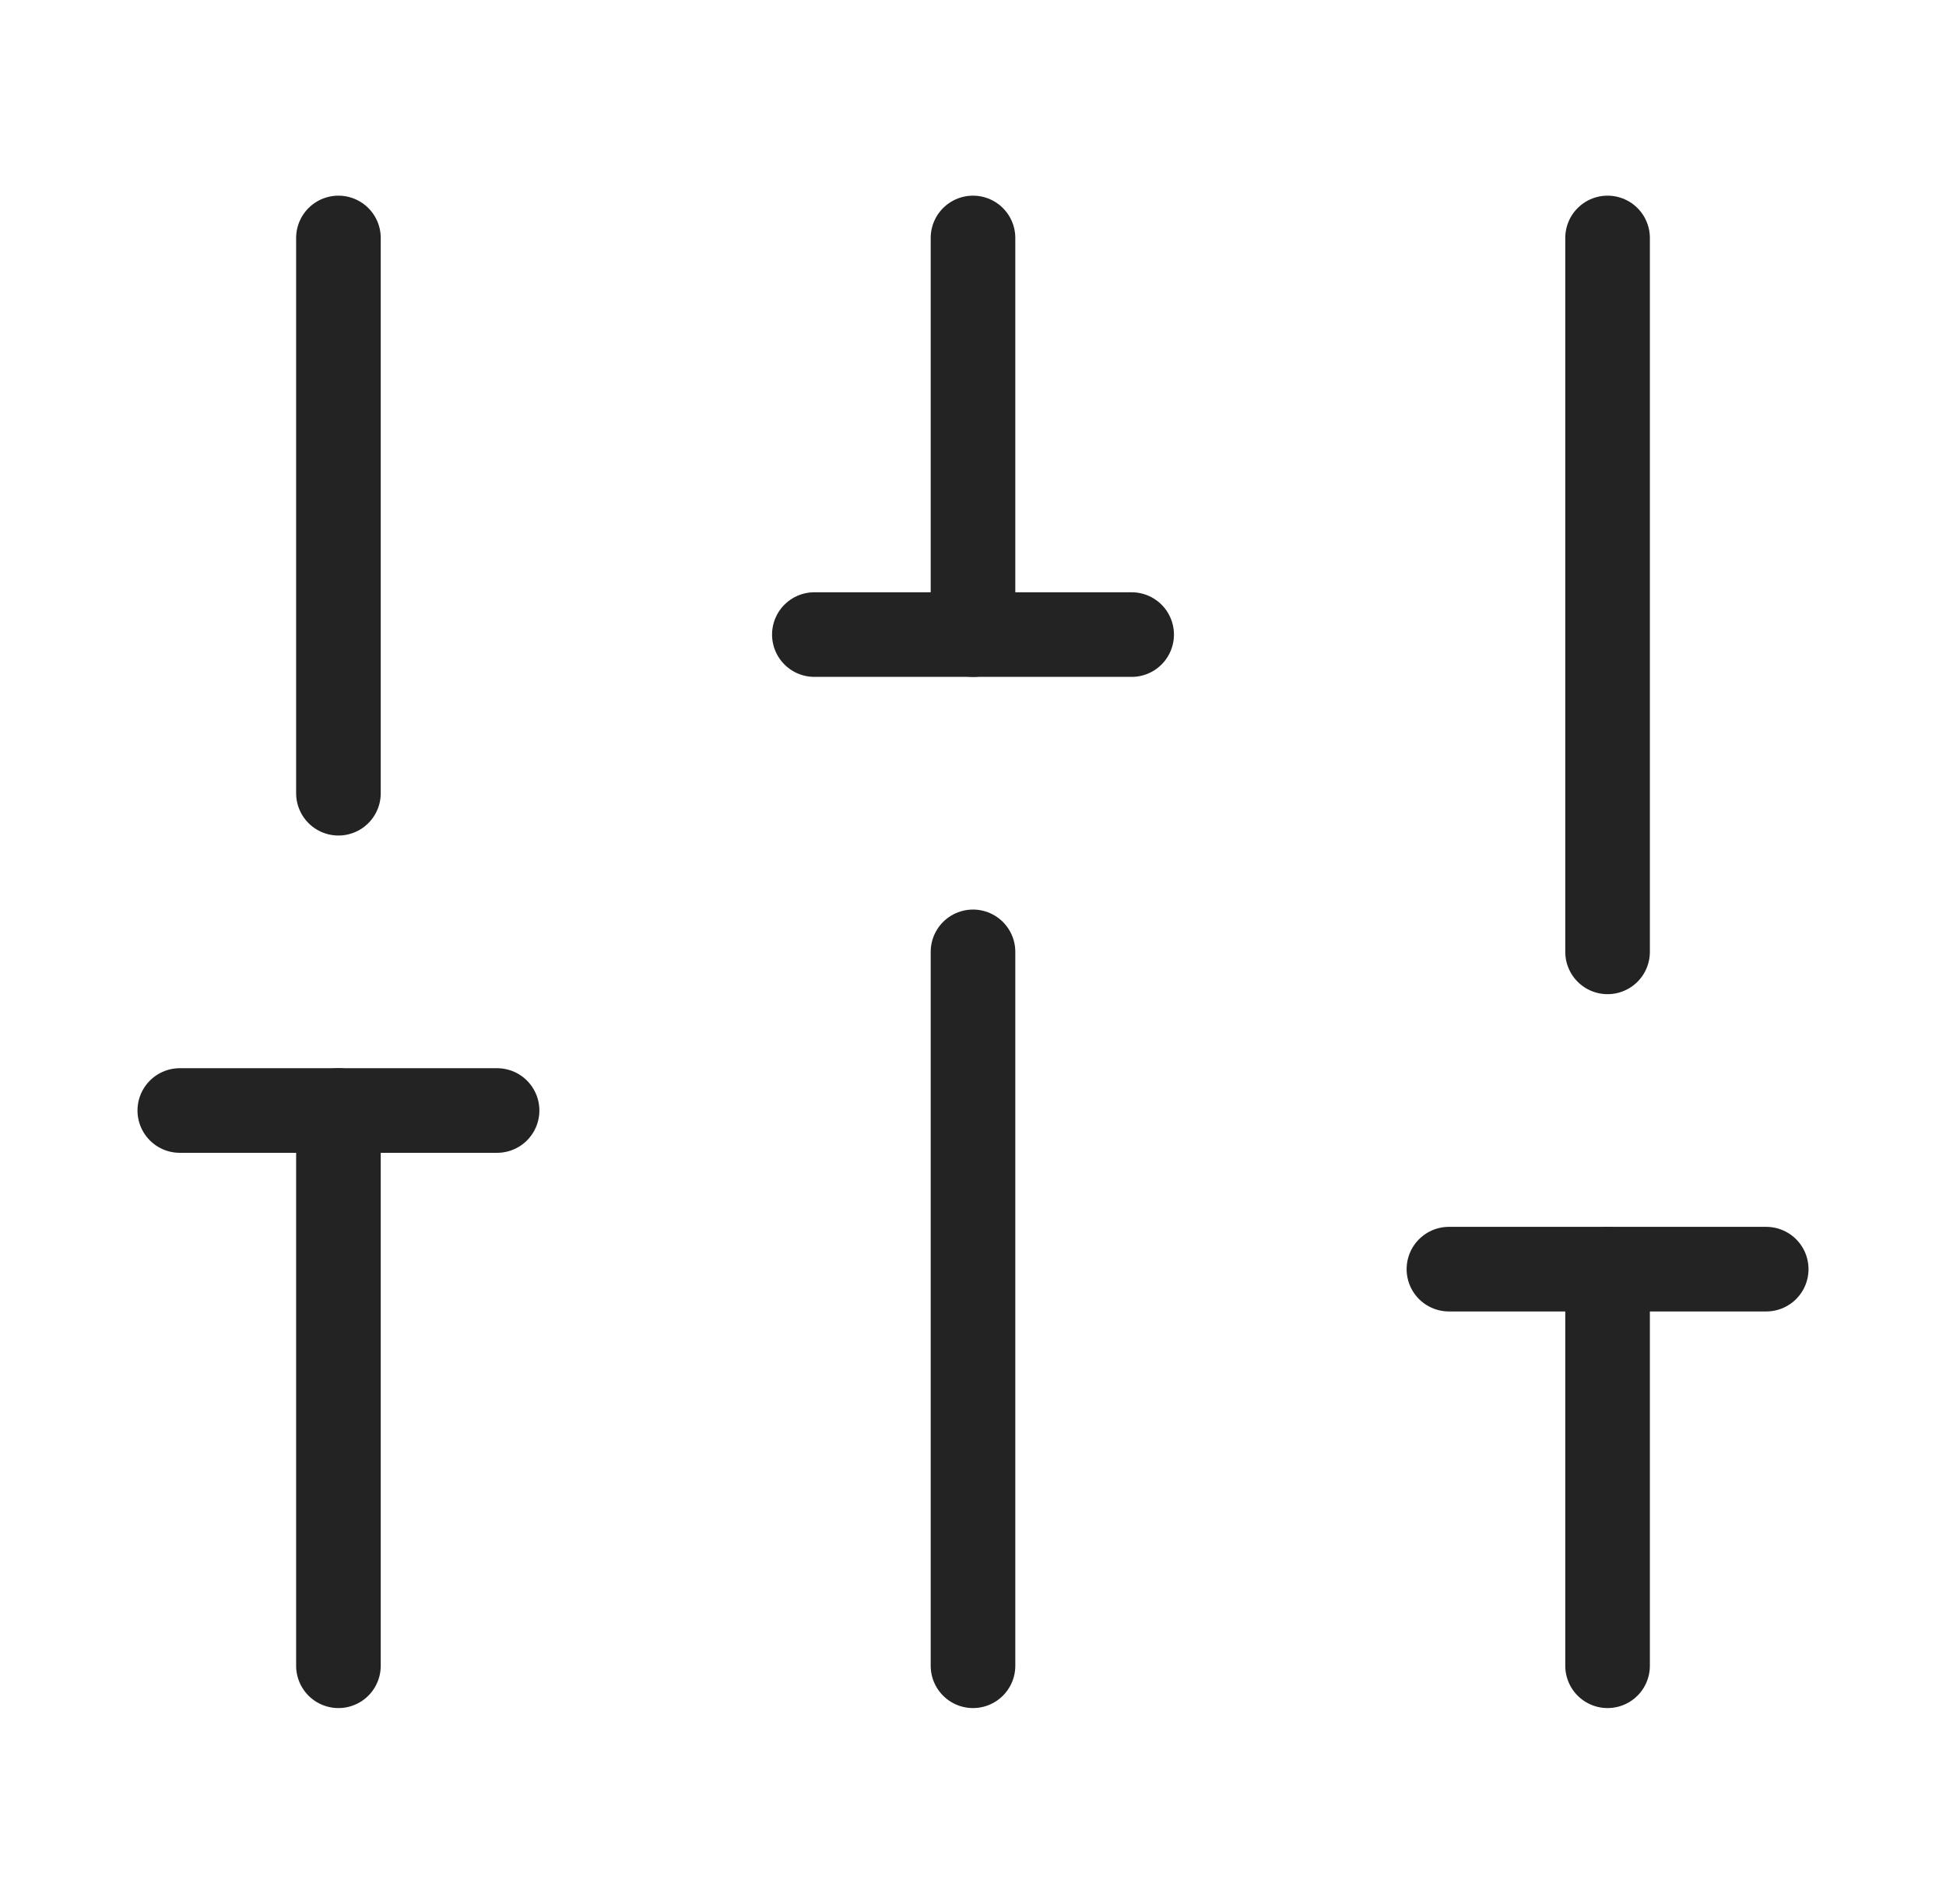 <svg xmlns="http://www.w3.org/2000/svg" width="46" height="45" viewBox="0 0 46 45" fill="none">
	<path d="M8 39.375V26.25" stroke="#232323" stroke-width="2" stroke-linecap="round" stroke-linejoin="round" />
	<path d="M8 18.75V5.625" stroke="#232323" stroke-width="2" stroke-linecap="round" stroke-linejoin="round" />
	<path d="M23 39.375V22.5" stroke="#232323" stroke-width="2" stroke-linecap="round" stroke-linejoin="round" />
	<path d="M23 15V5.625" stroke="#232323" stroke-width="2" stroke-linecap="round" stroke-linejoin="round" />
	<path d="M38 39.375V30" stroke="#232323" stroke-width="2" stroke-linecap="round" stroke-linejoin="round" />
	<path d="M38 22.5V5.625" stroke="#232323" stroke-width="2" stroke-linecap="round" stroke-linejoin="round" />
	<path d="M4.25 26.25H11.75" stroke="#232323" stroke-width="2" stroke-linecap="round" stroke-linejoin="round" />
	<path d="M19.25 15H26.75" stroke="#232323" stroke-width="2" stroke-linecap="round" stroke-linejoin="round" />
	<path d="M34.25 30H41.75" stroke="#232323" stroke-width="2" stroke-linecap="round" stroke-linejoin="round" />
</svg>
